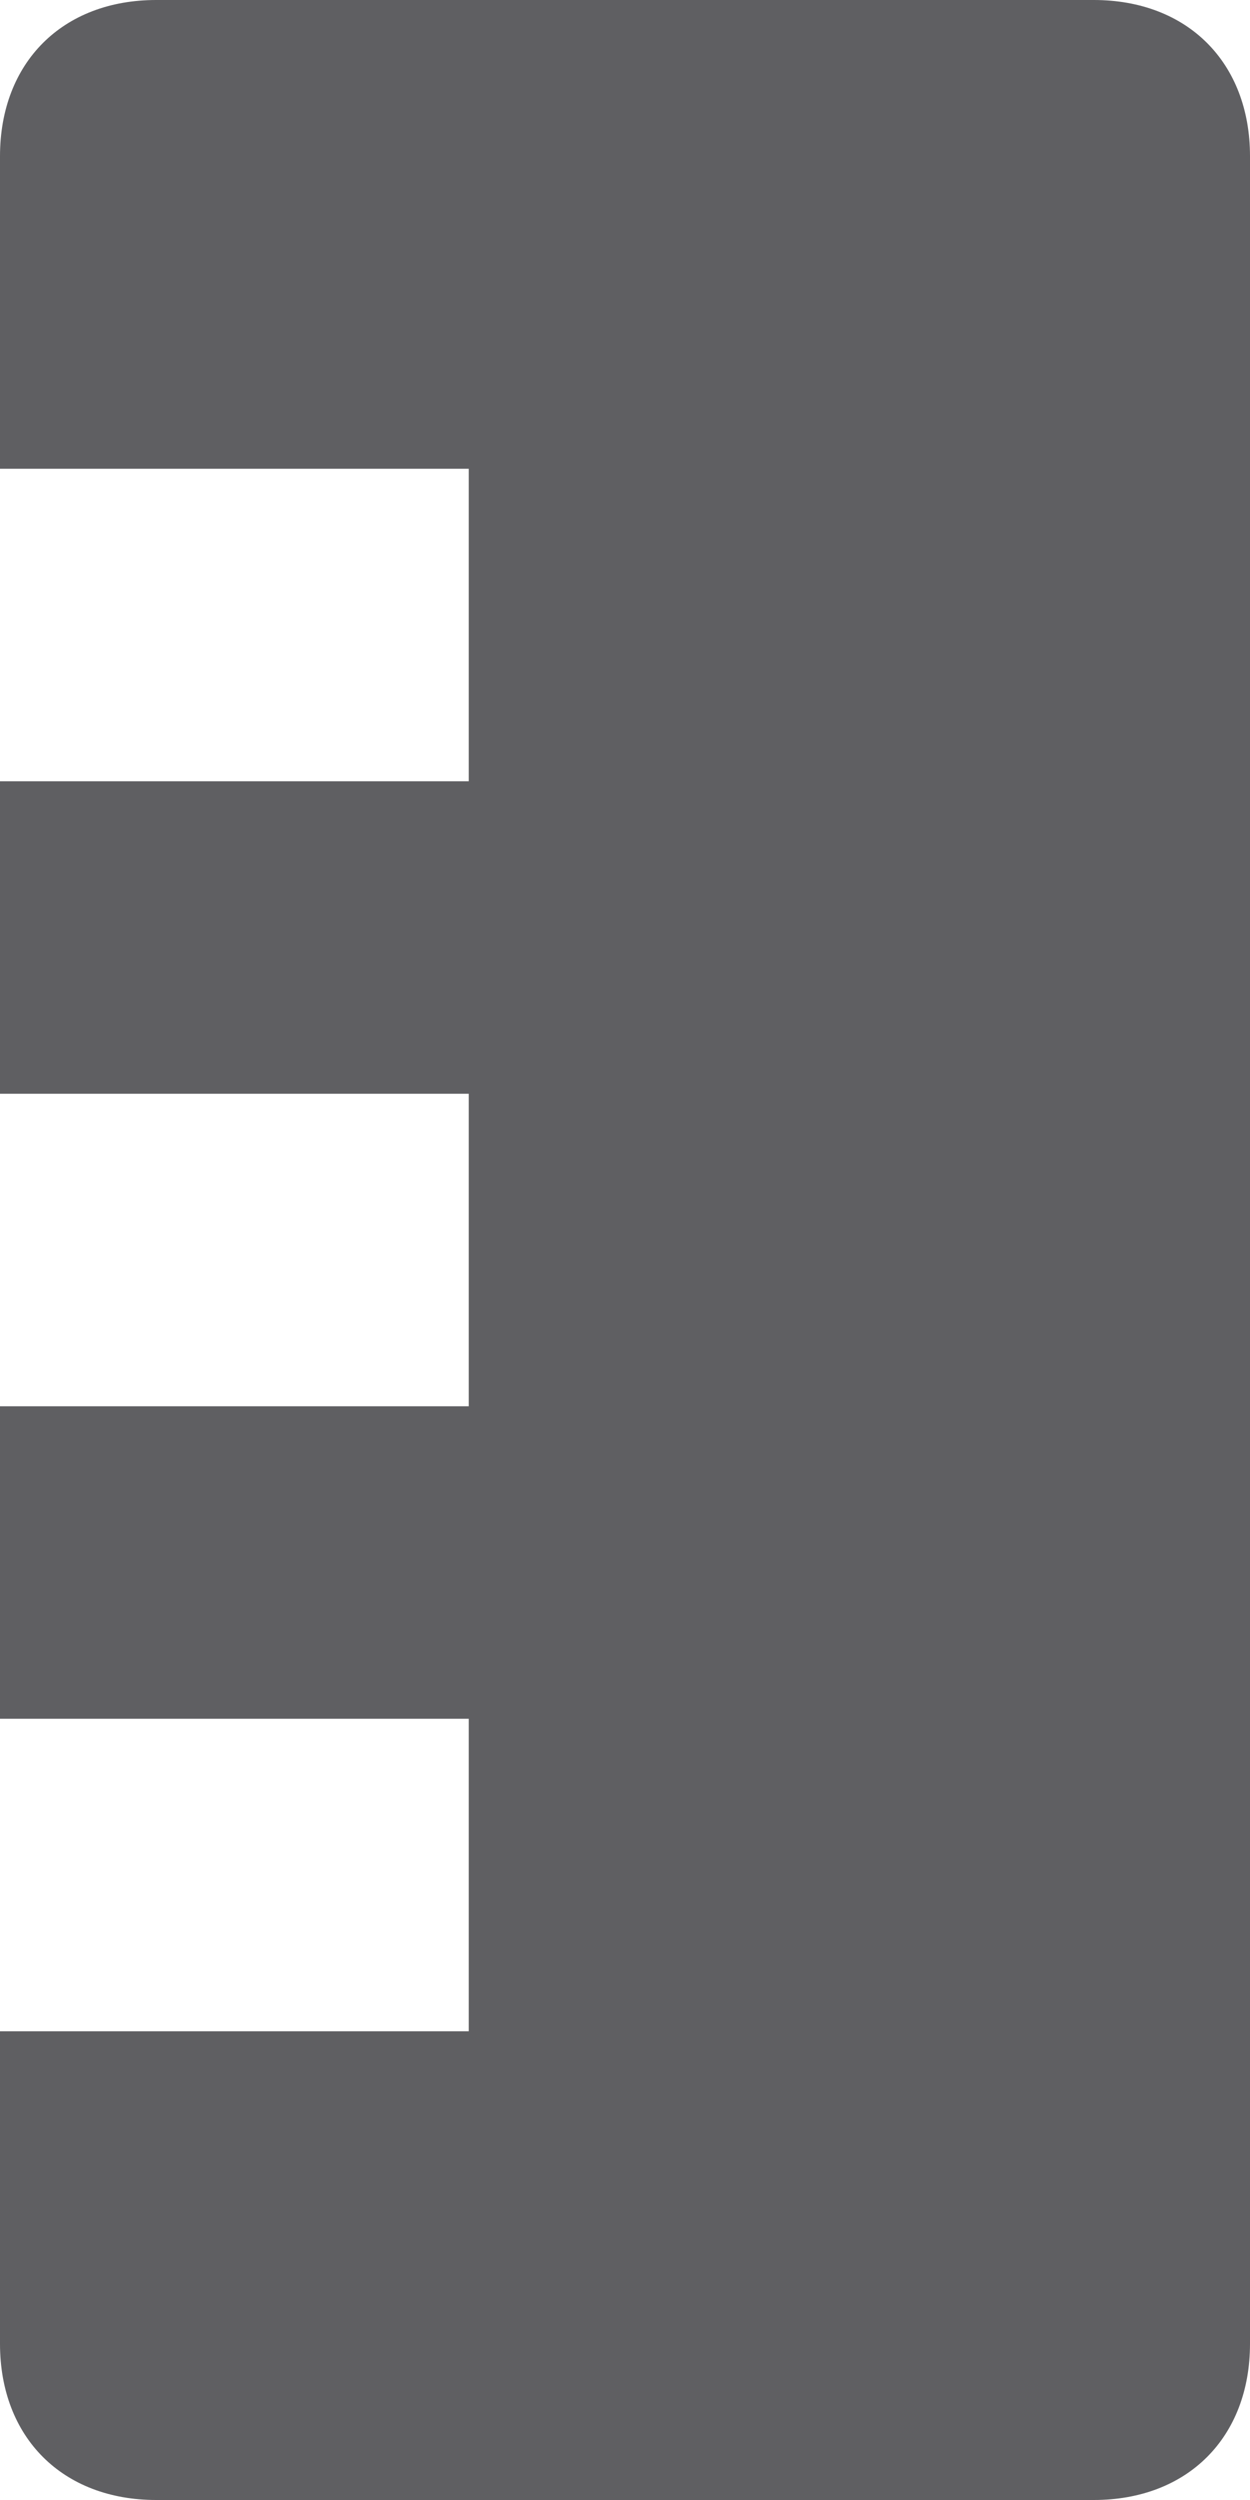 <svg xmlns="http://www.w3.org/2000/svg" xmlns:xlink="http://www.w3.org/1999/xlink" width="10" height="20" viewBox="0 0 10 20"><defs><path id="2yrwa" d="M218.75 462h-7.5c-.75 0-1.25.5-1.25 1.25v2.5h3.75v2.5H210v2.5h3.75v2.5H210v2.5h3.75v2.5H210v2.5c0 .75.5 1.25 1.25 1.25h7.5c.75 0 1.25-.5 1.25-1.25v-17.5c0-.75-.5-1.25-1.25-1.25z"/></defs><g><g transform="translate(-210 -462)"><use fill="#5f5f62" xlink:href="#2yrwa"/></g></g></svg>